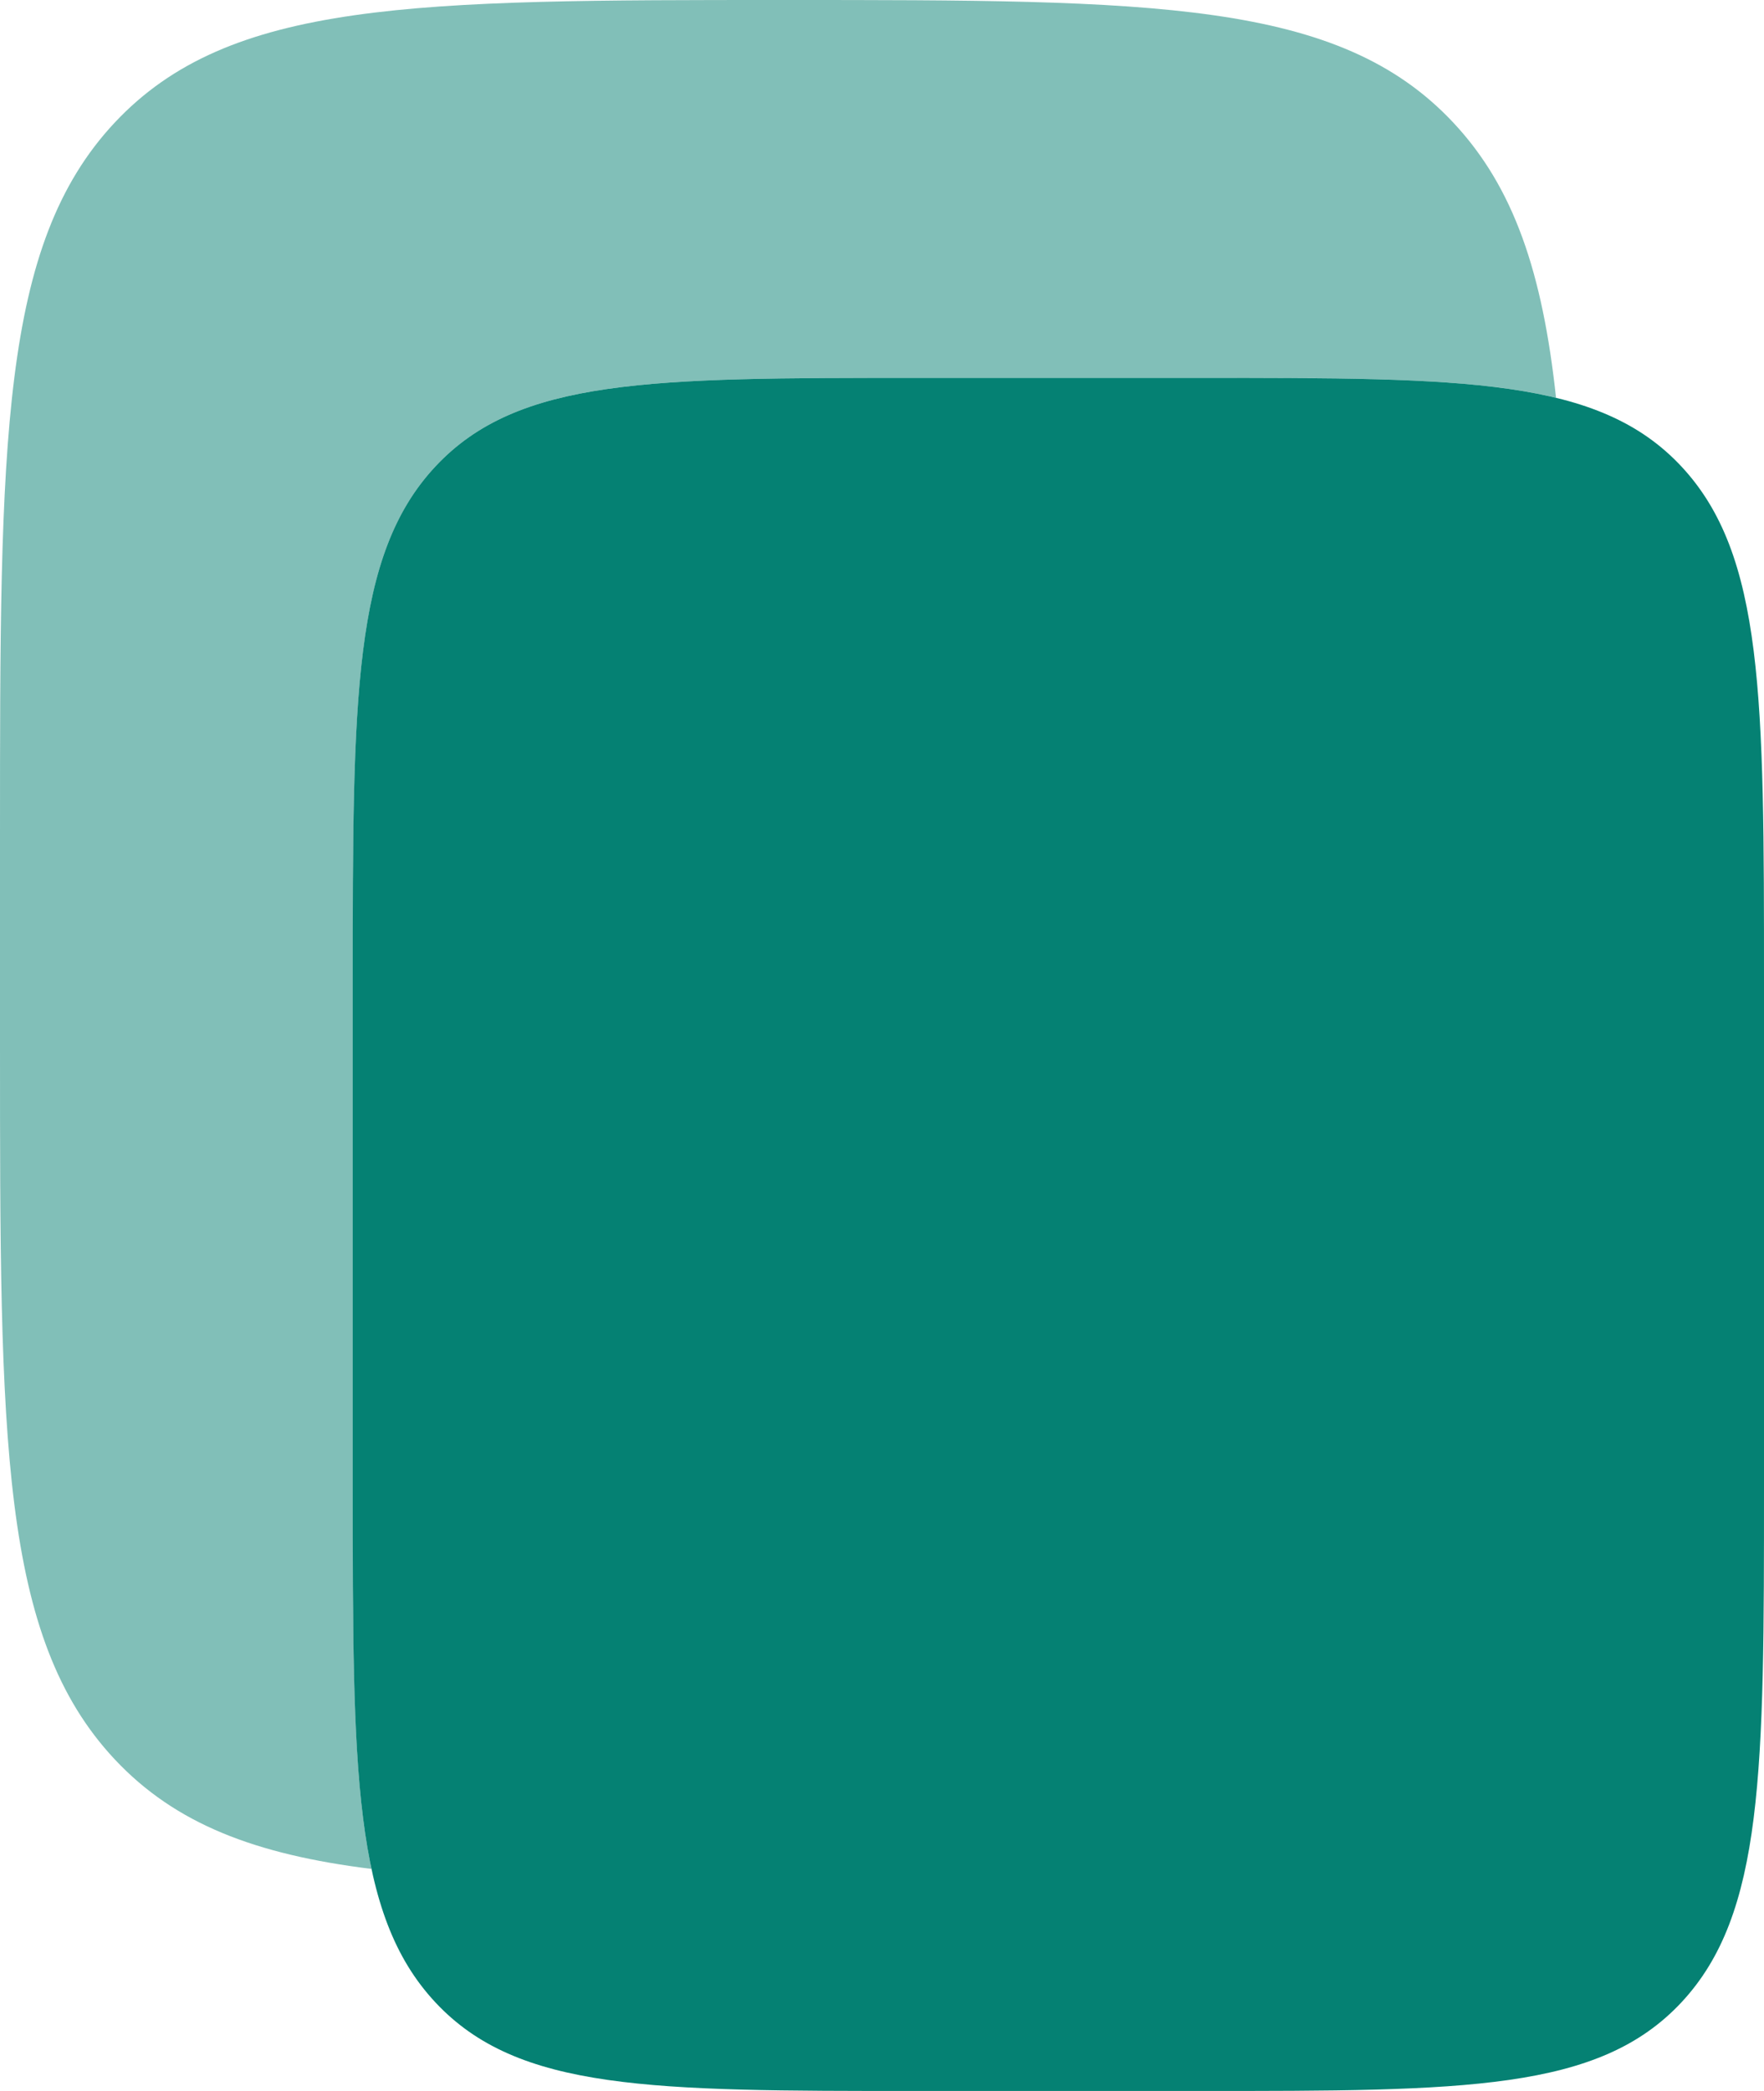 <svg width="27" height="32" viewBox="0 0 27 32" fill="none" xmlns="http://www.w3.org/2000/svg">
<path d="M5.399 15.036C5.399 10.674 5.399 8.493 6.665 7.138C7.93 5.783 9.967 5.783 14.04 5.783H18.36C22.433 5.783 24.469 5.783 25.735 7.138C27 8.493 27 10.674 27 15.036V22.747C27 27.109 27 29.29 25.735 30.645C24.469 32 22.433 32 18.36 32H14.04C9.967 32 7.93 32 6.665 30.645C5.399 29.29 5.399 27.109 5.399 22.747V15.036Z" fill="#058173"/>
<path opacity="0.5" d="M1.757 1.875C-1.78818e-07 3.749 0 6.766 0 12.8V16C0 22.034 -1.78818e-07 25.051 1.757 26.926C2.684 27.914 3.908 28.381 5.687 28.602C5.4 27.257 5.4 25.408 5.4 22.747V15.036C5.4 10.674 5.4 8.493 6.665 7.138C7.93 5.783 9.967 5.783 14.04 5.783H18.36C20.838 5.783 22.562 5.783 23.817 6.088C23.611 4.178 23.173 2.866 22.243 1.875C20.486 1.90737e-07 17.657 0 12 0C6.343 0 3.515 1.90737e-07 1.757 1.875Z" fill="#058173"/>
</svg>

